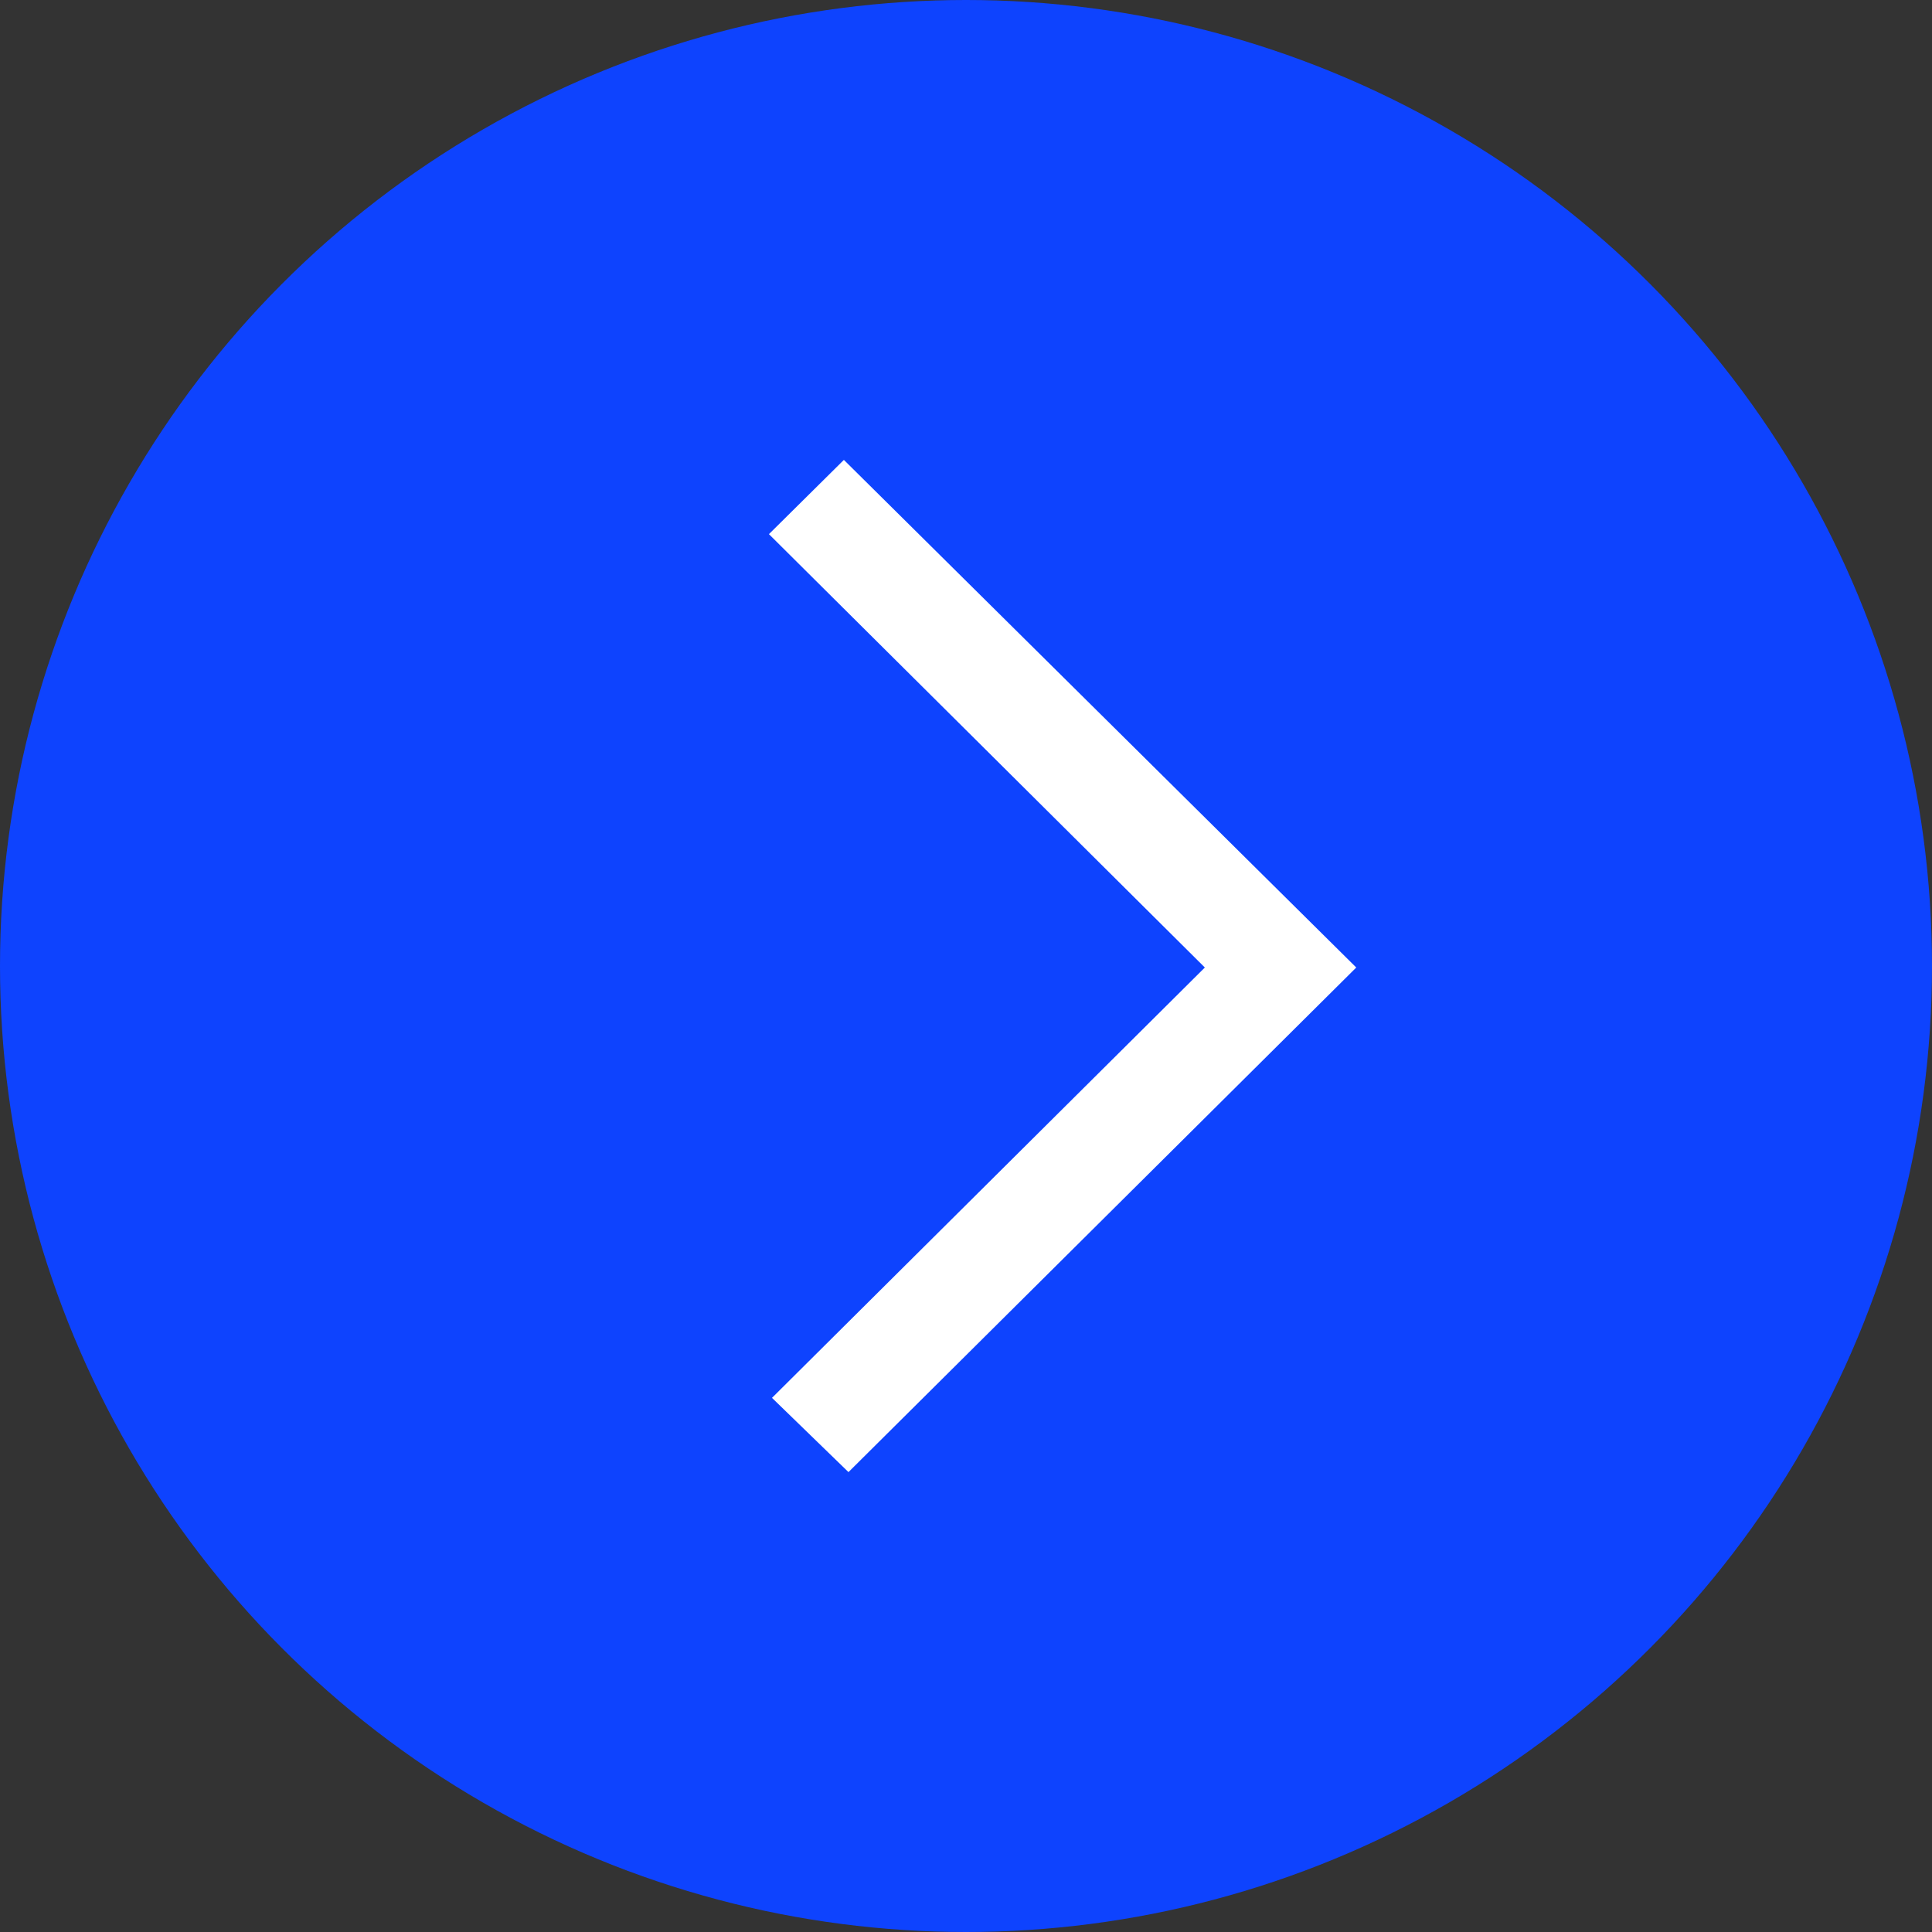 <?xml version="1.0" encoding="UTF-8"?>
<svg width="120px" height="120px" viewBox="0 0 120 120" version="1.1" xmlns="http://www.w3.org/2000/svg" xmlns:xlink="http://www.w3.org/1999/xlink">
    <rect x="0" y="0" width="120" height="120" fill="#333333" stroke="none"/>
    <g id="Page-1" stroke="none" stroke-width="1" fill="none" fill-rule="evenodd">
        <g id="10.1-CJM" transform="translate(-1400, -3789)">
            <g id="Slider" transform="translate(0, 3379)">
                <g id="arrow_right" transform="translate(1400, 410)">
                    <circle id="Oval" fill="#0E43FE" cx="60" cy="60" r="60"></circle>
                    <g id="arrow-1-right" transform="translate(47, 28)" fill="#FFFFFF" fill-rule="nonzero">
                        <g id="arrow1_right" transform="translate(19, 32) scale(-1, 1) translate(-19, -32) ">
                            <polygon id="Shape" points="32.3 63.435 0.76 32.094 32.585 0.565 37.24 5.176 10.165 32.094 37.05 58.824"></polygon>
                        </g>
                    </g>
                </g>
            </g>
        </g>
    </g>
</svg>
